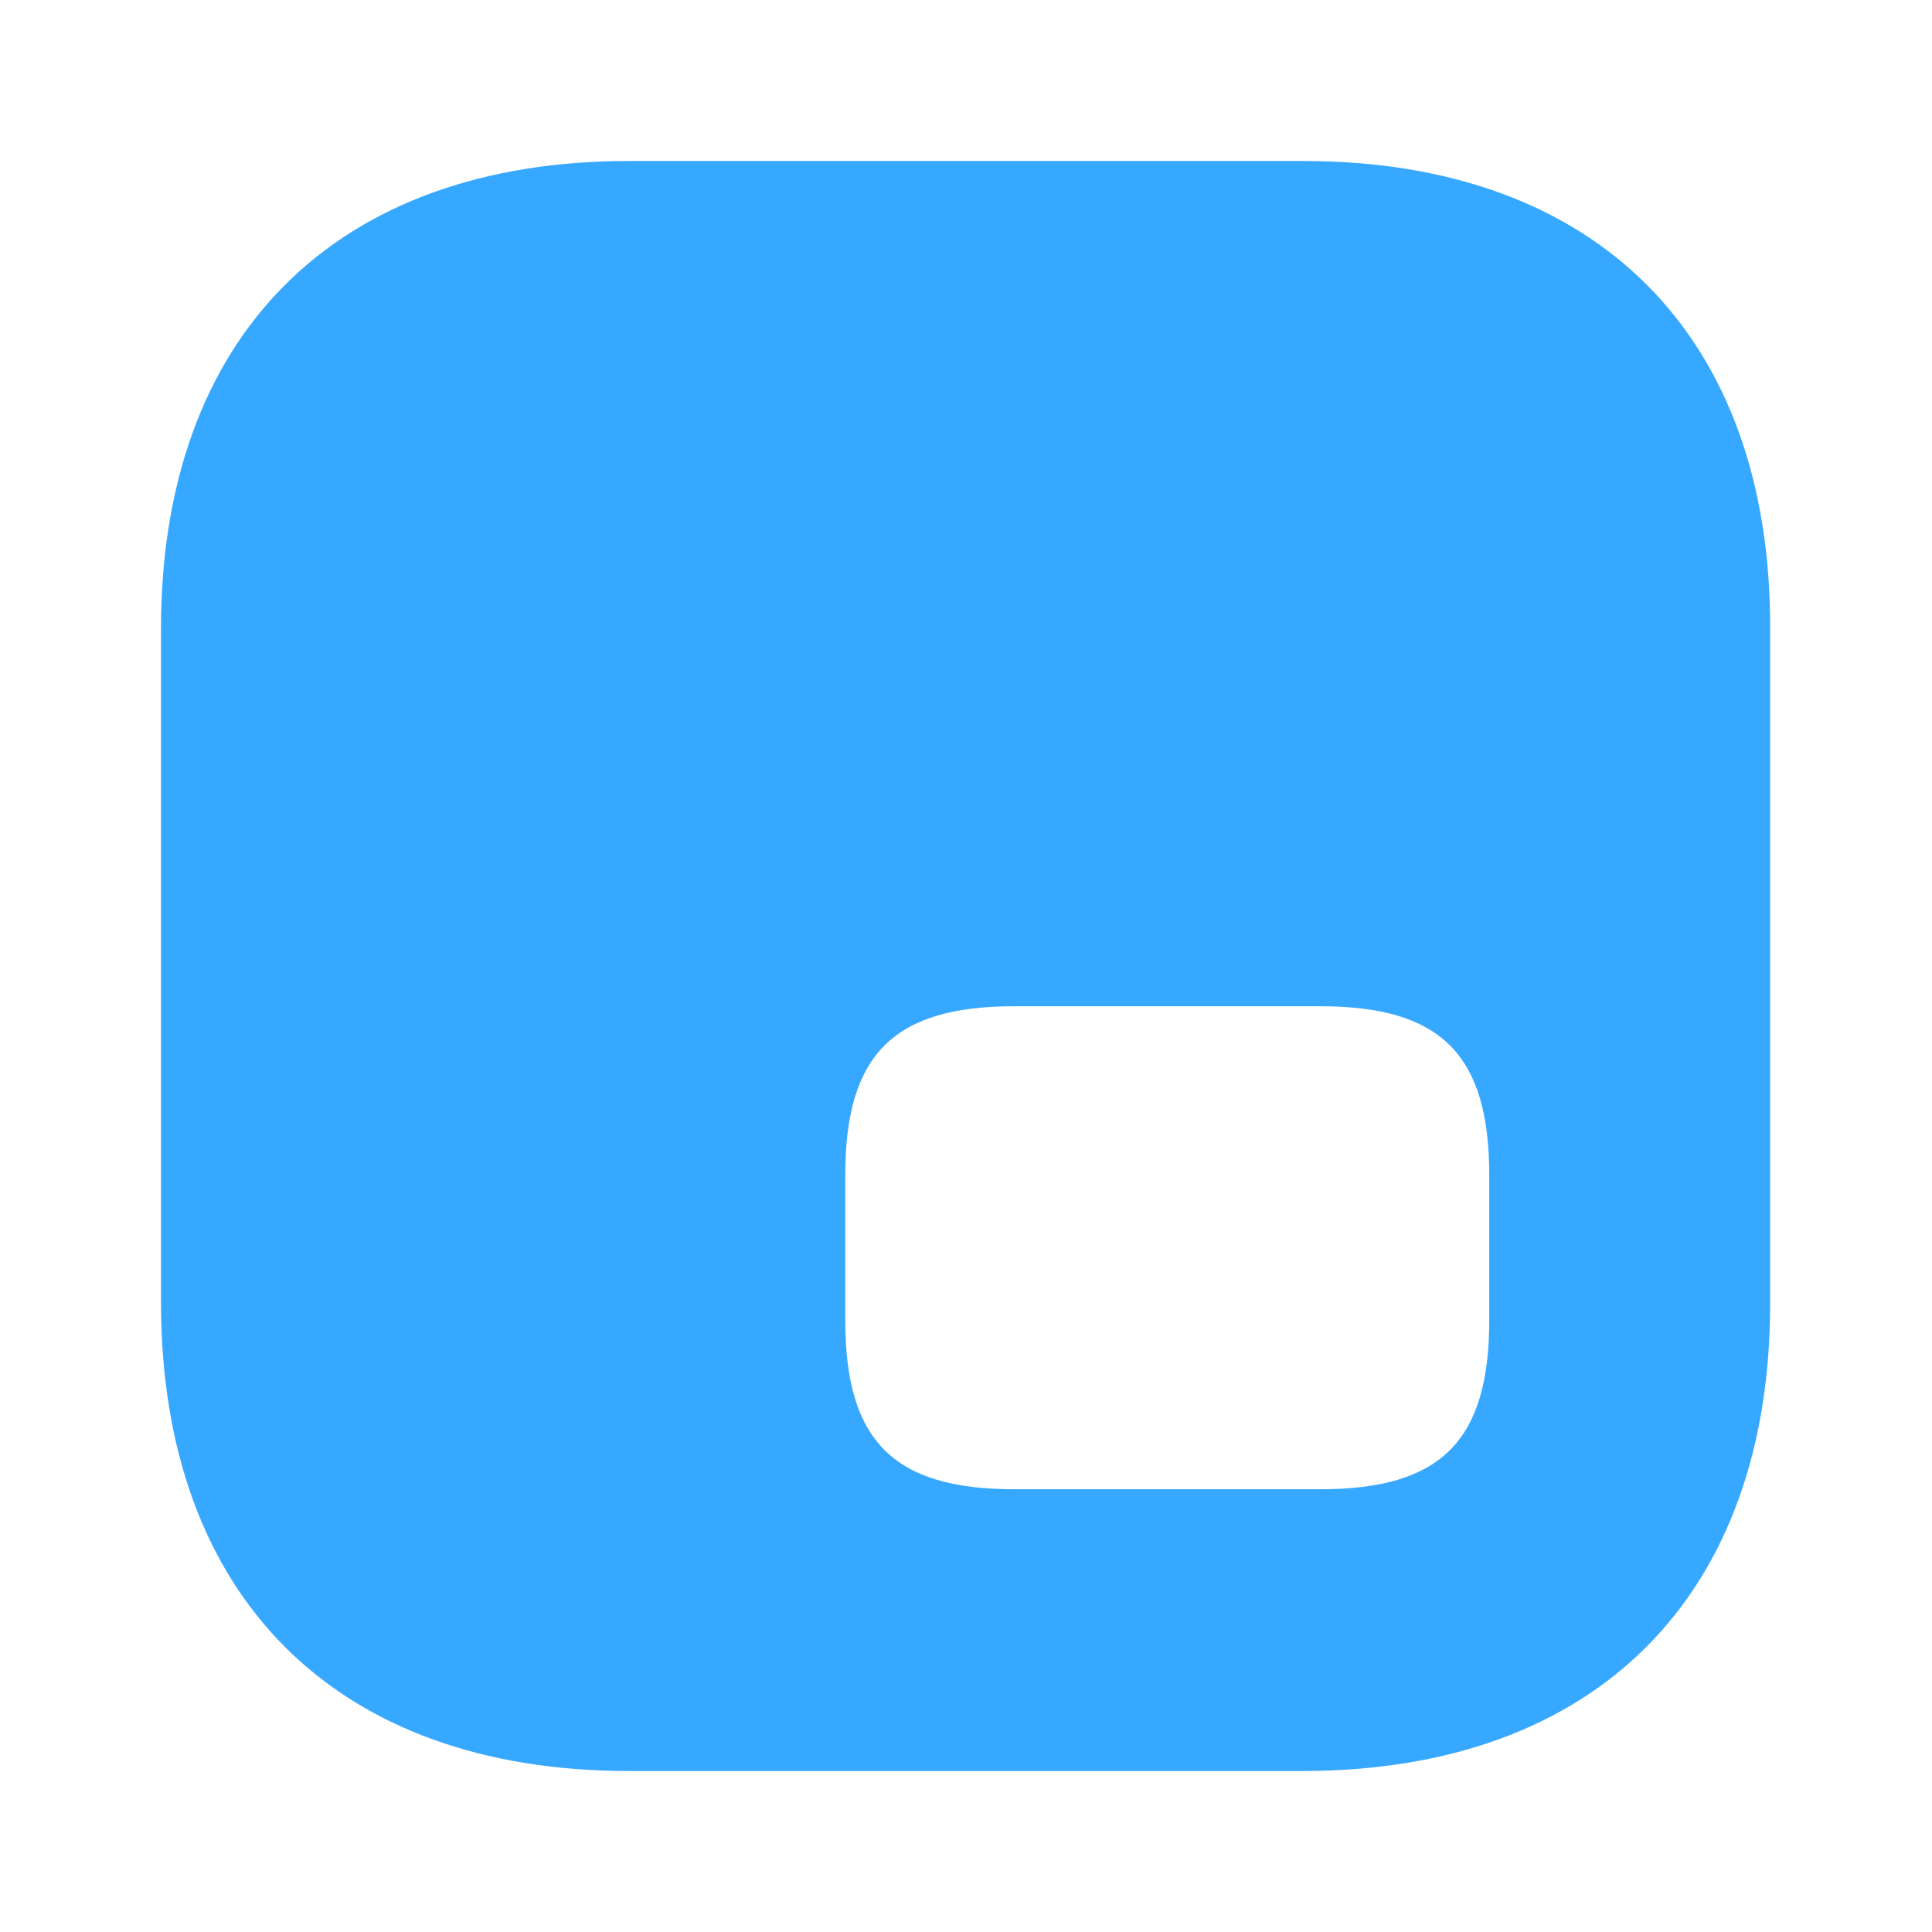 <svg xmlns="http://www.w3.org/2000/svg" width="30" height="30" viewBox="0 0 30 30"><defs><style>.a{fill:#37a8ff;}.b{fill:none;opacity:0;}</style></defs><g transform="translate(-300 -316)"><g transform="translate(300 316)"><path class="a" d="M17.738,0H7.262C2.712,0,0,2.712,0,7.262V17.725C0,22.288,2.712,25,7.262,25H17.725c4.55,0,7.262-2.712,7.262-7.262V7.262C25,2.712,22.288,0,17.738,0Zm2.887,18c0,1.875-.75,2.625-2.625,2.625H13.25c-1.875,0-2.625-.75-2.625-2.625V15.75c0-1.875.75-2.625,2.625-2.625H18c1.875,0,2.625.75,2.625,2.625Z" transform="translate(2.5 2.5)"/><path class="b" d="M0,0H30V30H0Z"/></g></g></svg>